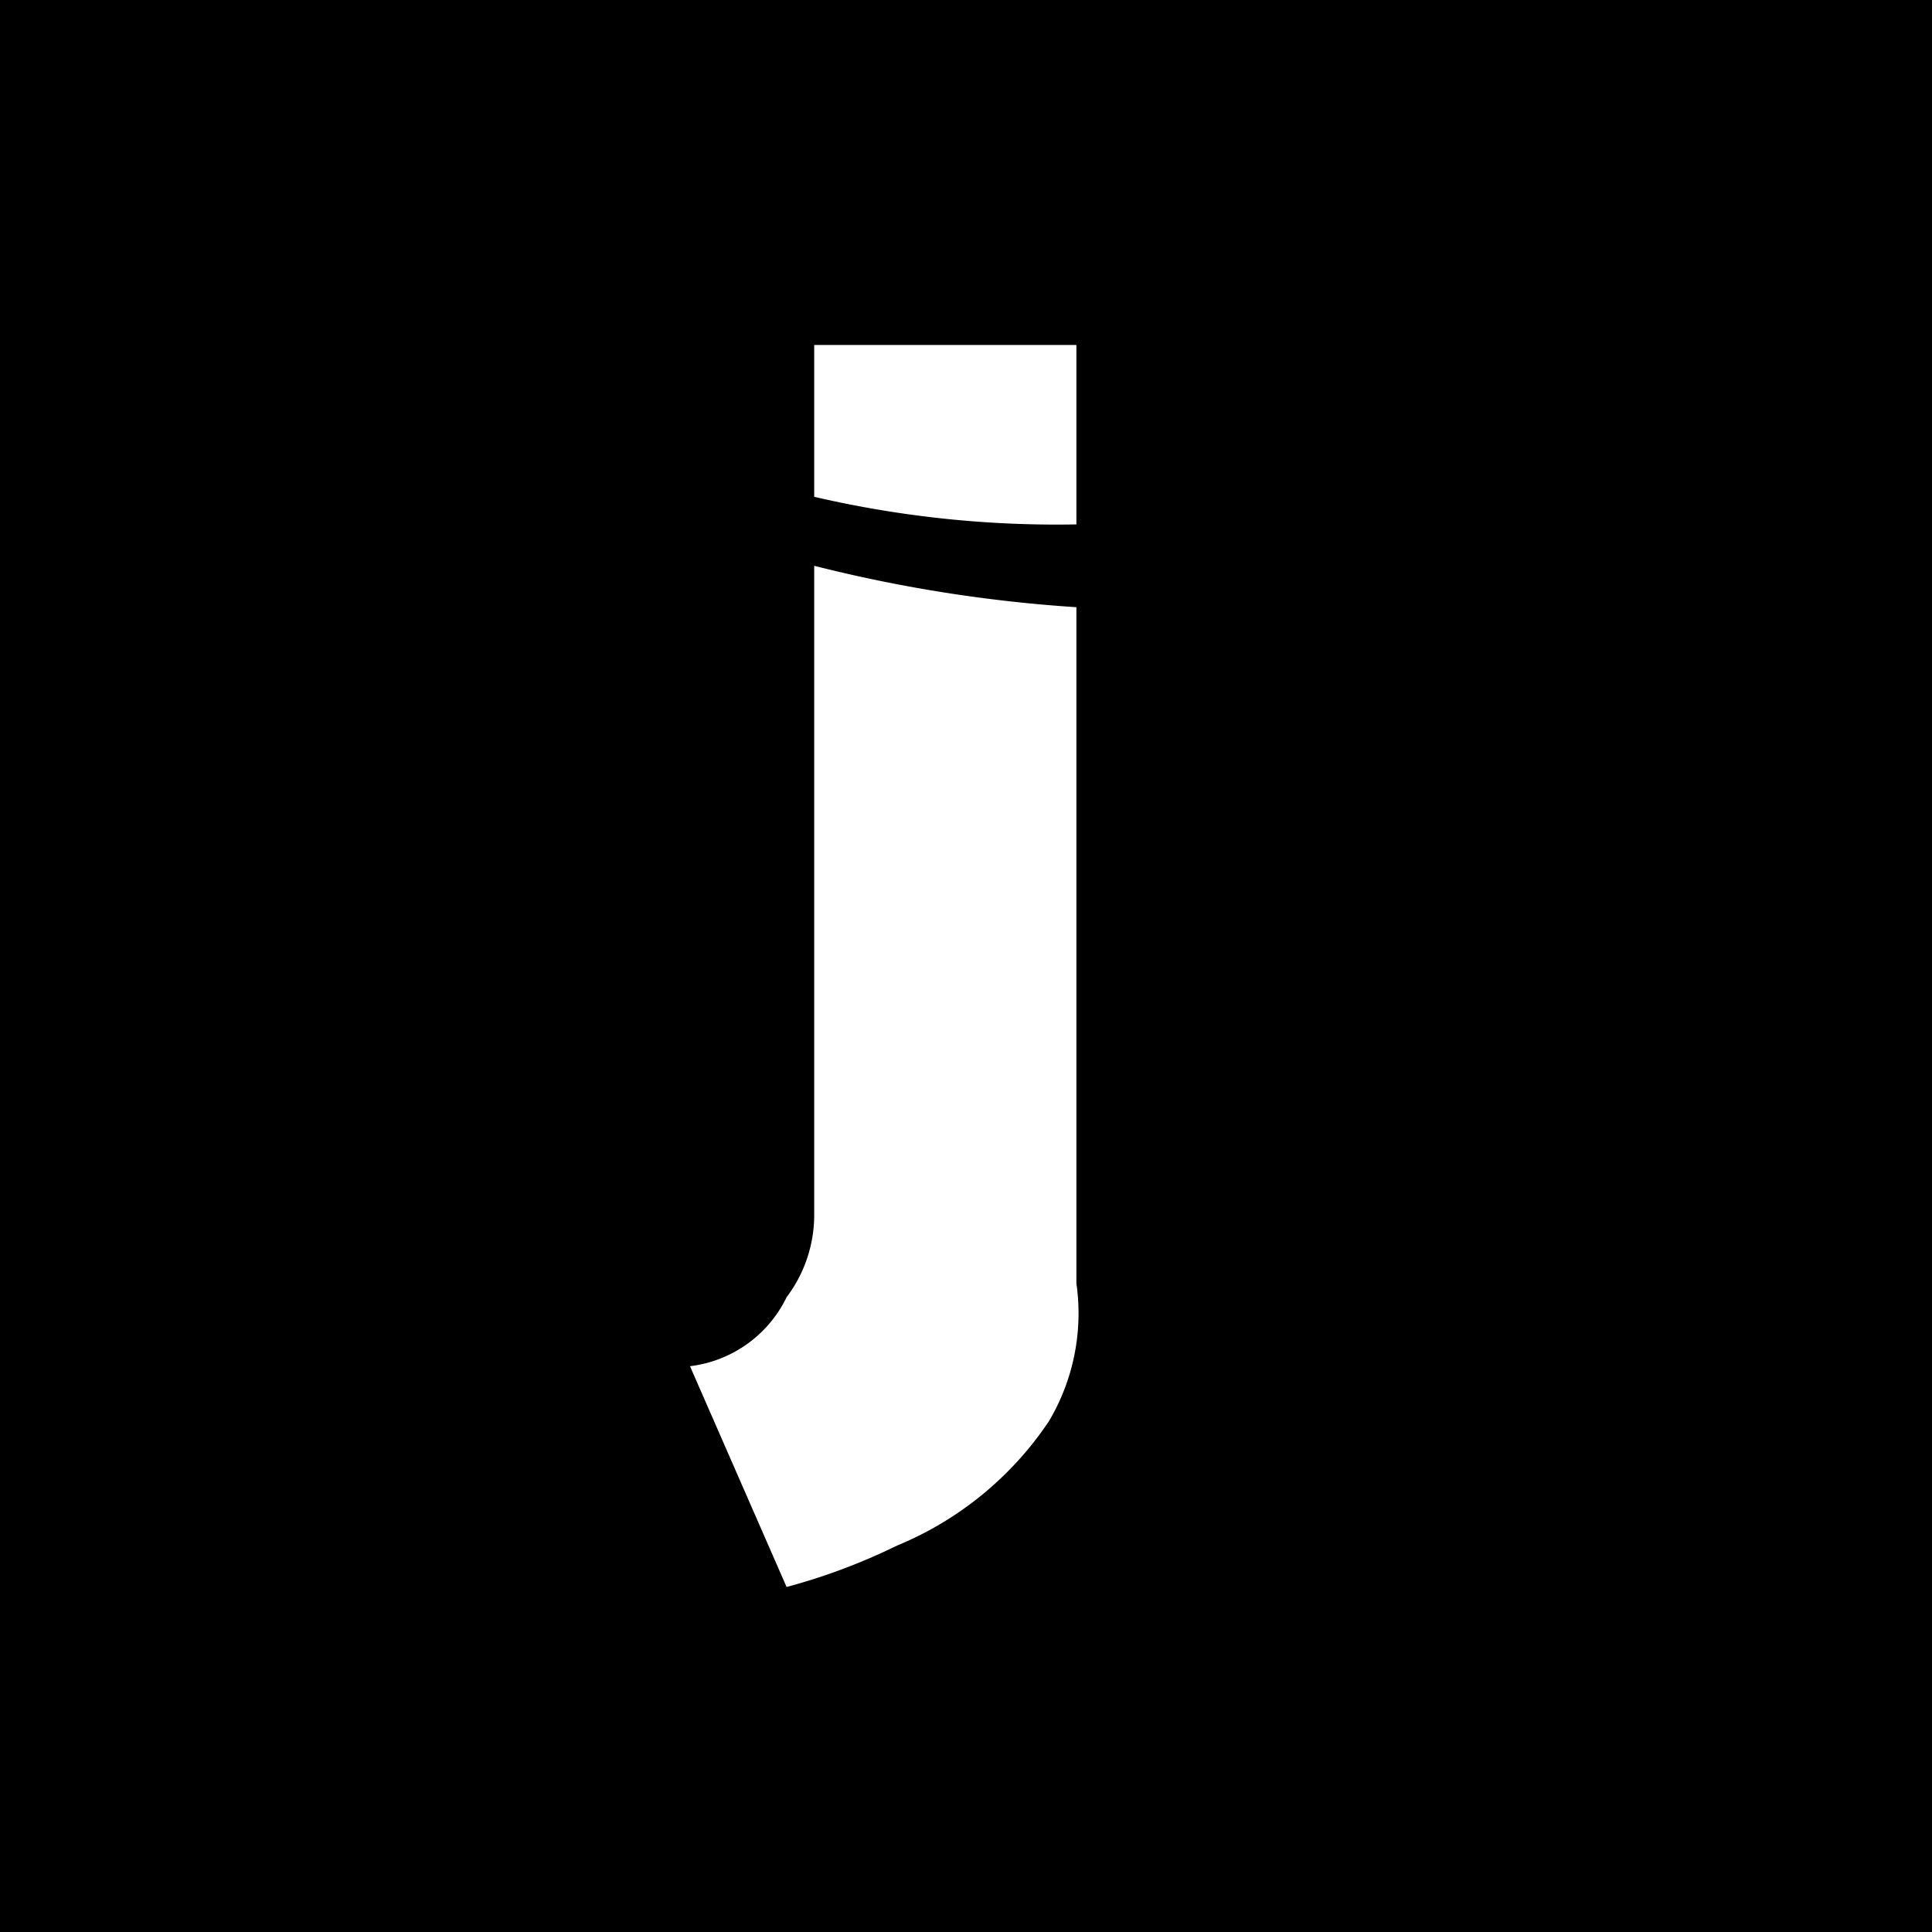 <svg data-tags="jive" xmlns="http://www.w3.org/2000/svg" viewBox="0 0 14 14"><path d="M0 0h14v14H0z"/><path d="M7.8 3.8V2.5H5.9v1.1a7.753 7.753 0 0 0 1.9.2Zm0 .6a10.5 10.5 0 0 1-1.9-.3v4.7a.988.988 0 0 1-.2.6.897.897 0 0 1-.7.5l.7 1.6a4.417 4.417 0 0 0 .8-.3 2.445 2.445 0 0 0 1.1-.9 1.53 1.53 0 0 0 .2-1Z" fill="#fff"/></svg>